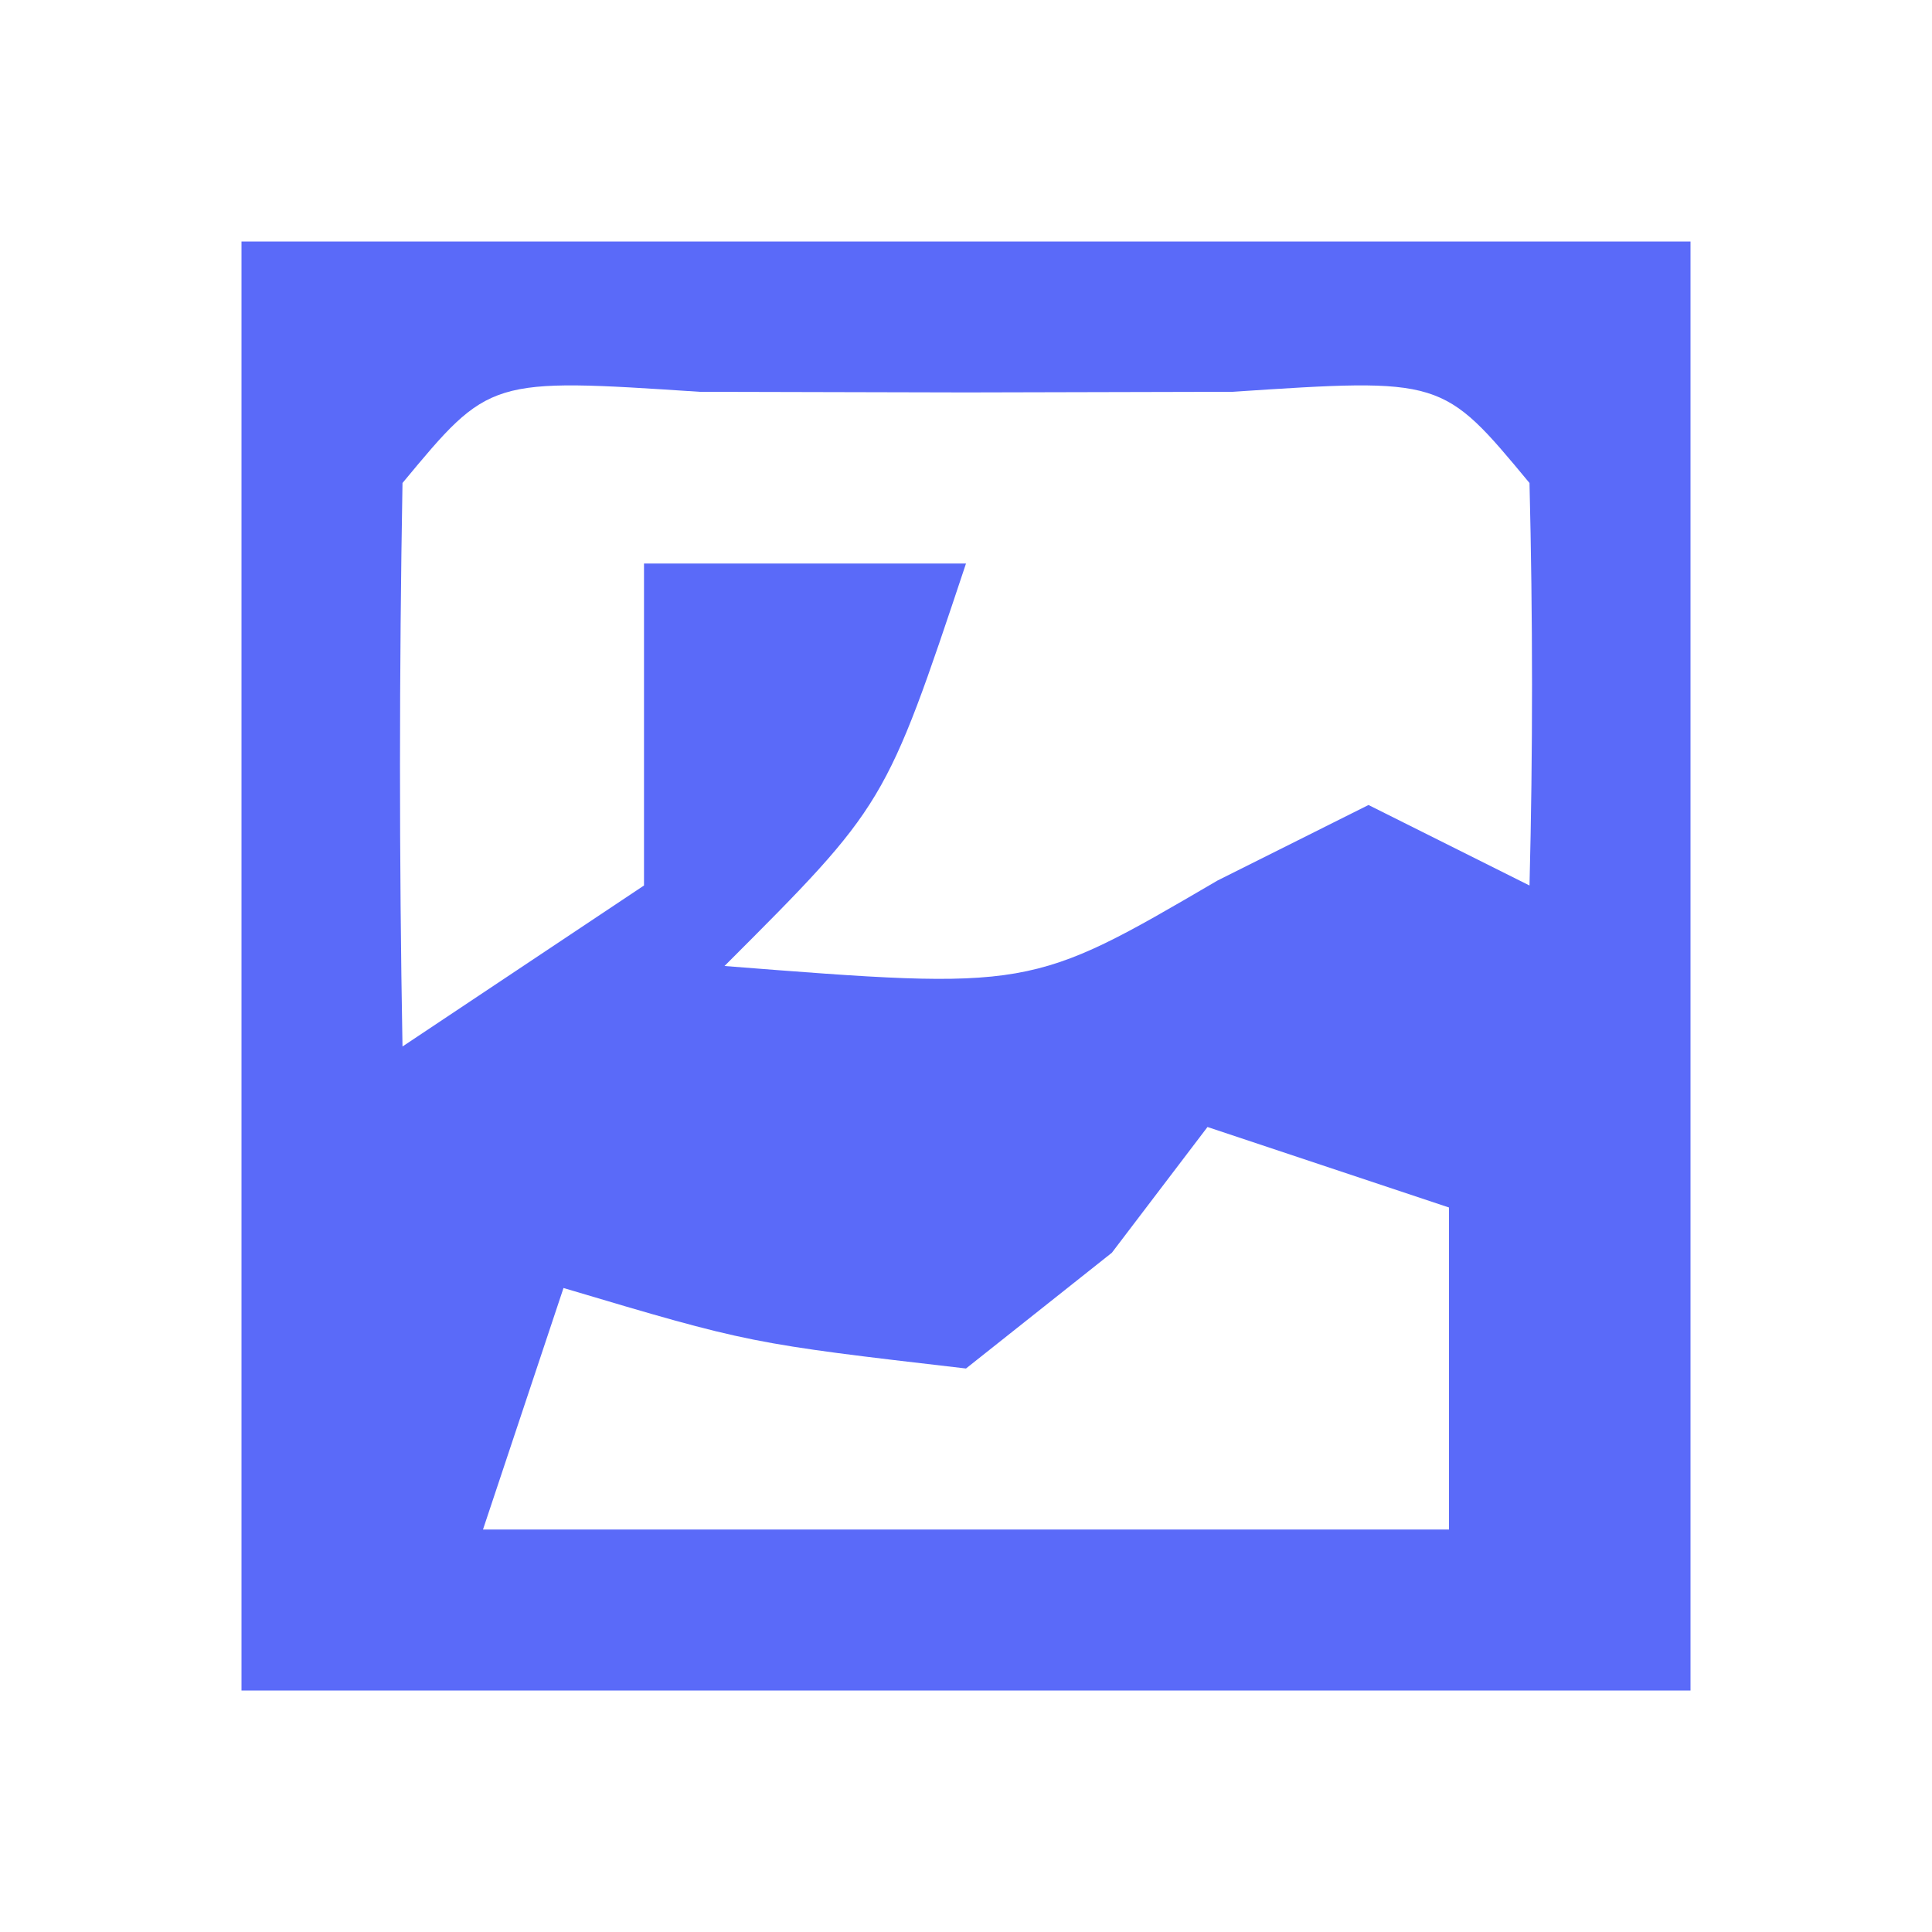 <?xml version="1.0" encoding="UTF-8"?>
<svg version="1.1" xmlns="http://www.w3.org/2000/svg" width="24" height="24">
<path d="M0 0 C5.94 0 11.88 0 18 0 C18 5.94 18 11.88 18 18 C12.06 18 6.12 18 0 18 C0 12.06 0 6.12 0 0 Z M2 3 C1.959 5.333 1.958 7.667 2 10 C2.99 9.34 3.98 8.68 5 8 C5 6.68 5 5.36 5 4 C6.32 4 7.64 4 9 4 C8 7 8 7 6 9 C9.8 9.298 9.8 9.298 12.125 7.938 C12.744 7.628 13.363 7.319 14 7 C14.66 7.33 15.32 7.66 16 8 C16.043 6.334 16.041 4.666 16 3 C14.918 1.695 14.918 1.695 12.312 1.867 C11.219 1.87 10.126 1.872 9 1.875 C7.907 1.872 6.814 1.87 5.688 1.867 C3.082 1.695 3.082 1.695 2 3 Z M12 11 C11.608 11.516 11.216 12.031 10.812 12.562 C10.214 13.037 9.616 13.511 9 14 C6.312 13.688 6.312 13.688 4 13 C3.67 13.99 3.34 14.98 3 16 C6.96 16 10.92 16 15 16 C15 14.68 15 13.36 15 12 C14.01 11.67 13.02 11.34 12 11 Z " fill="#5a6af9" transform="translate(3,3)"/>
</svg>
